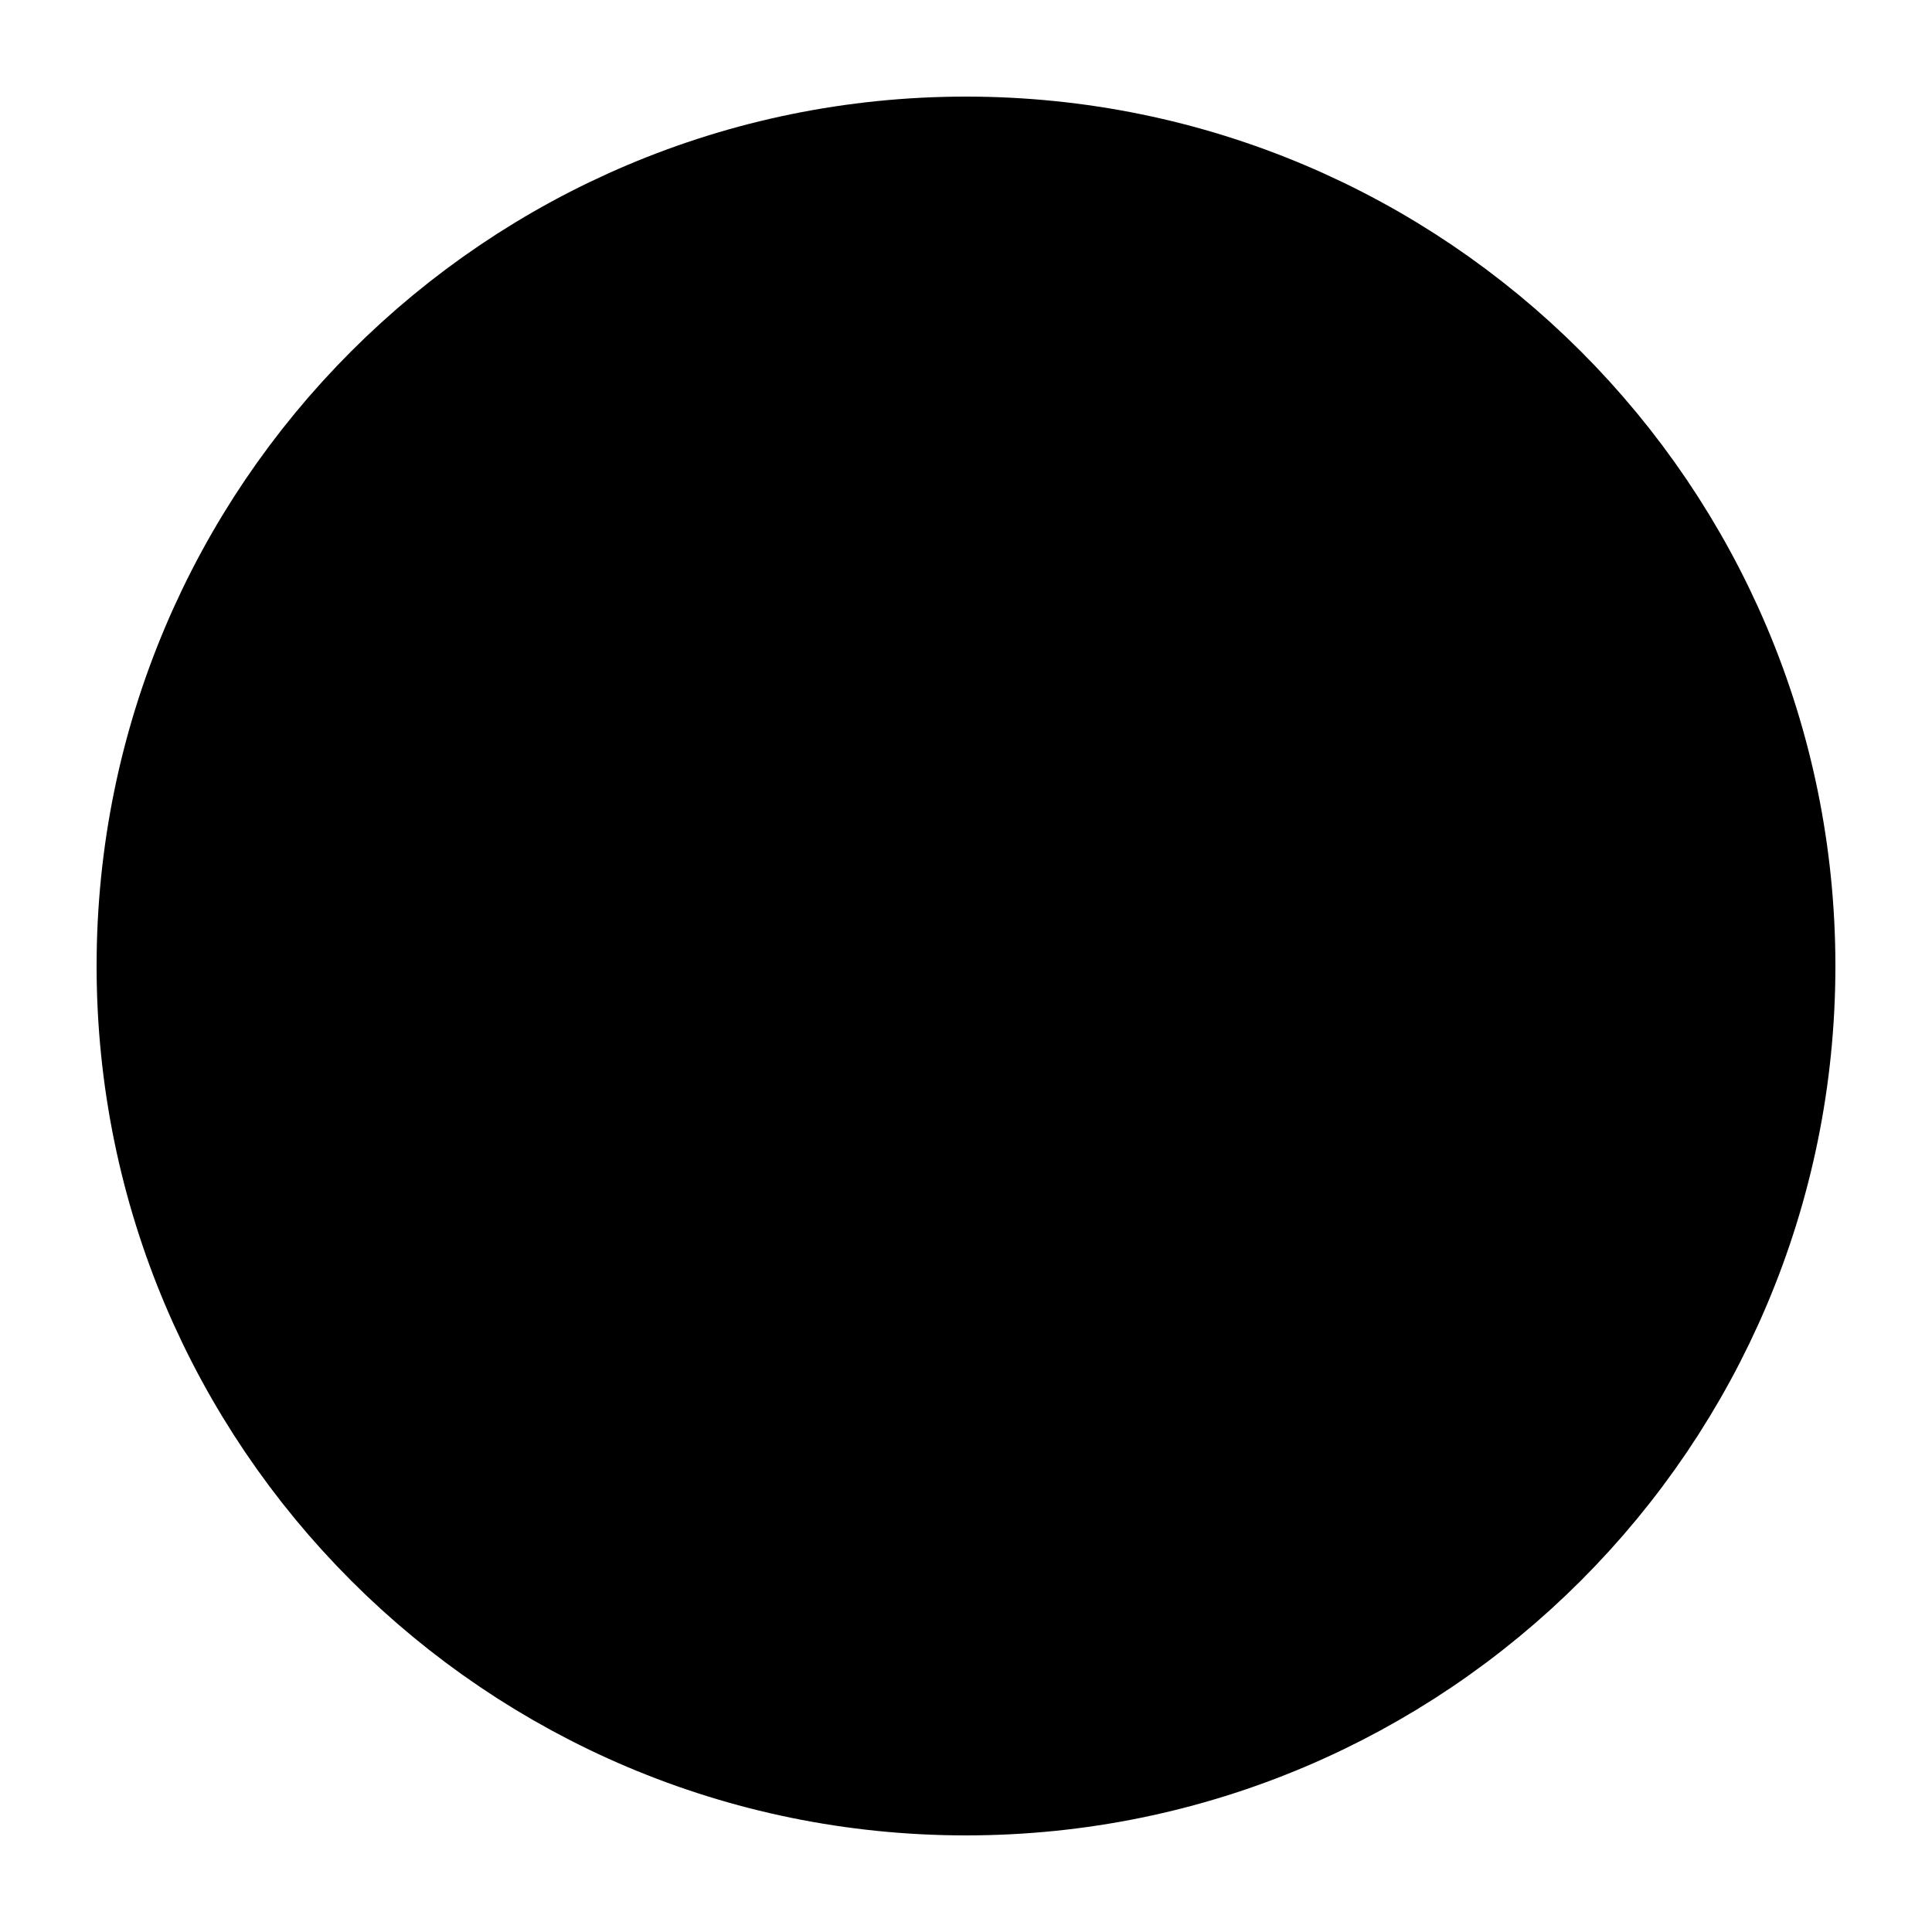 <svg xmlns="http://www.w3.org/2000/svg"
     fill="currentColor"
     viewBox="0 0 24 24">
    <path stroke="currentColor"
          stroke-width="2"
          d="M21.8 12c0 5.413-4.388 9.8-9.8 9.8-5.412 0-9.8-4.387-9.8-9.8 0-5.412 4.388-9.8 9.8-9.8 5.412 0 9.8 4.388 9.8 9.8Z" />
</svg>